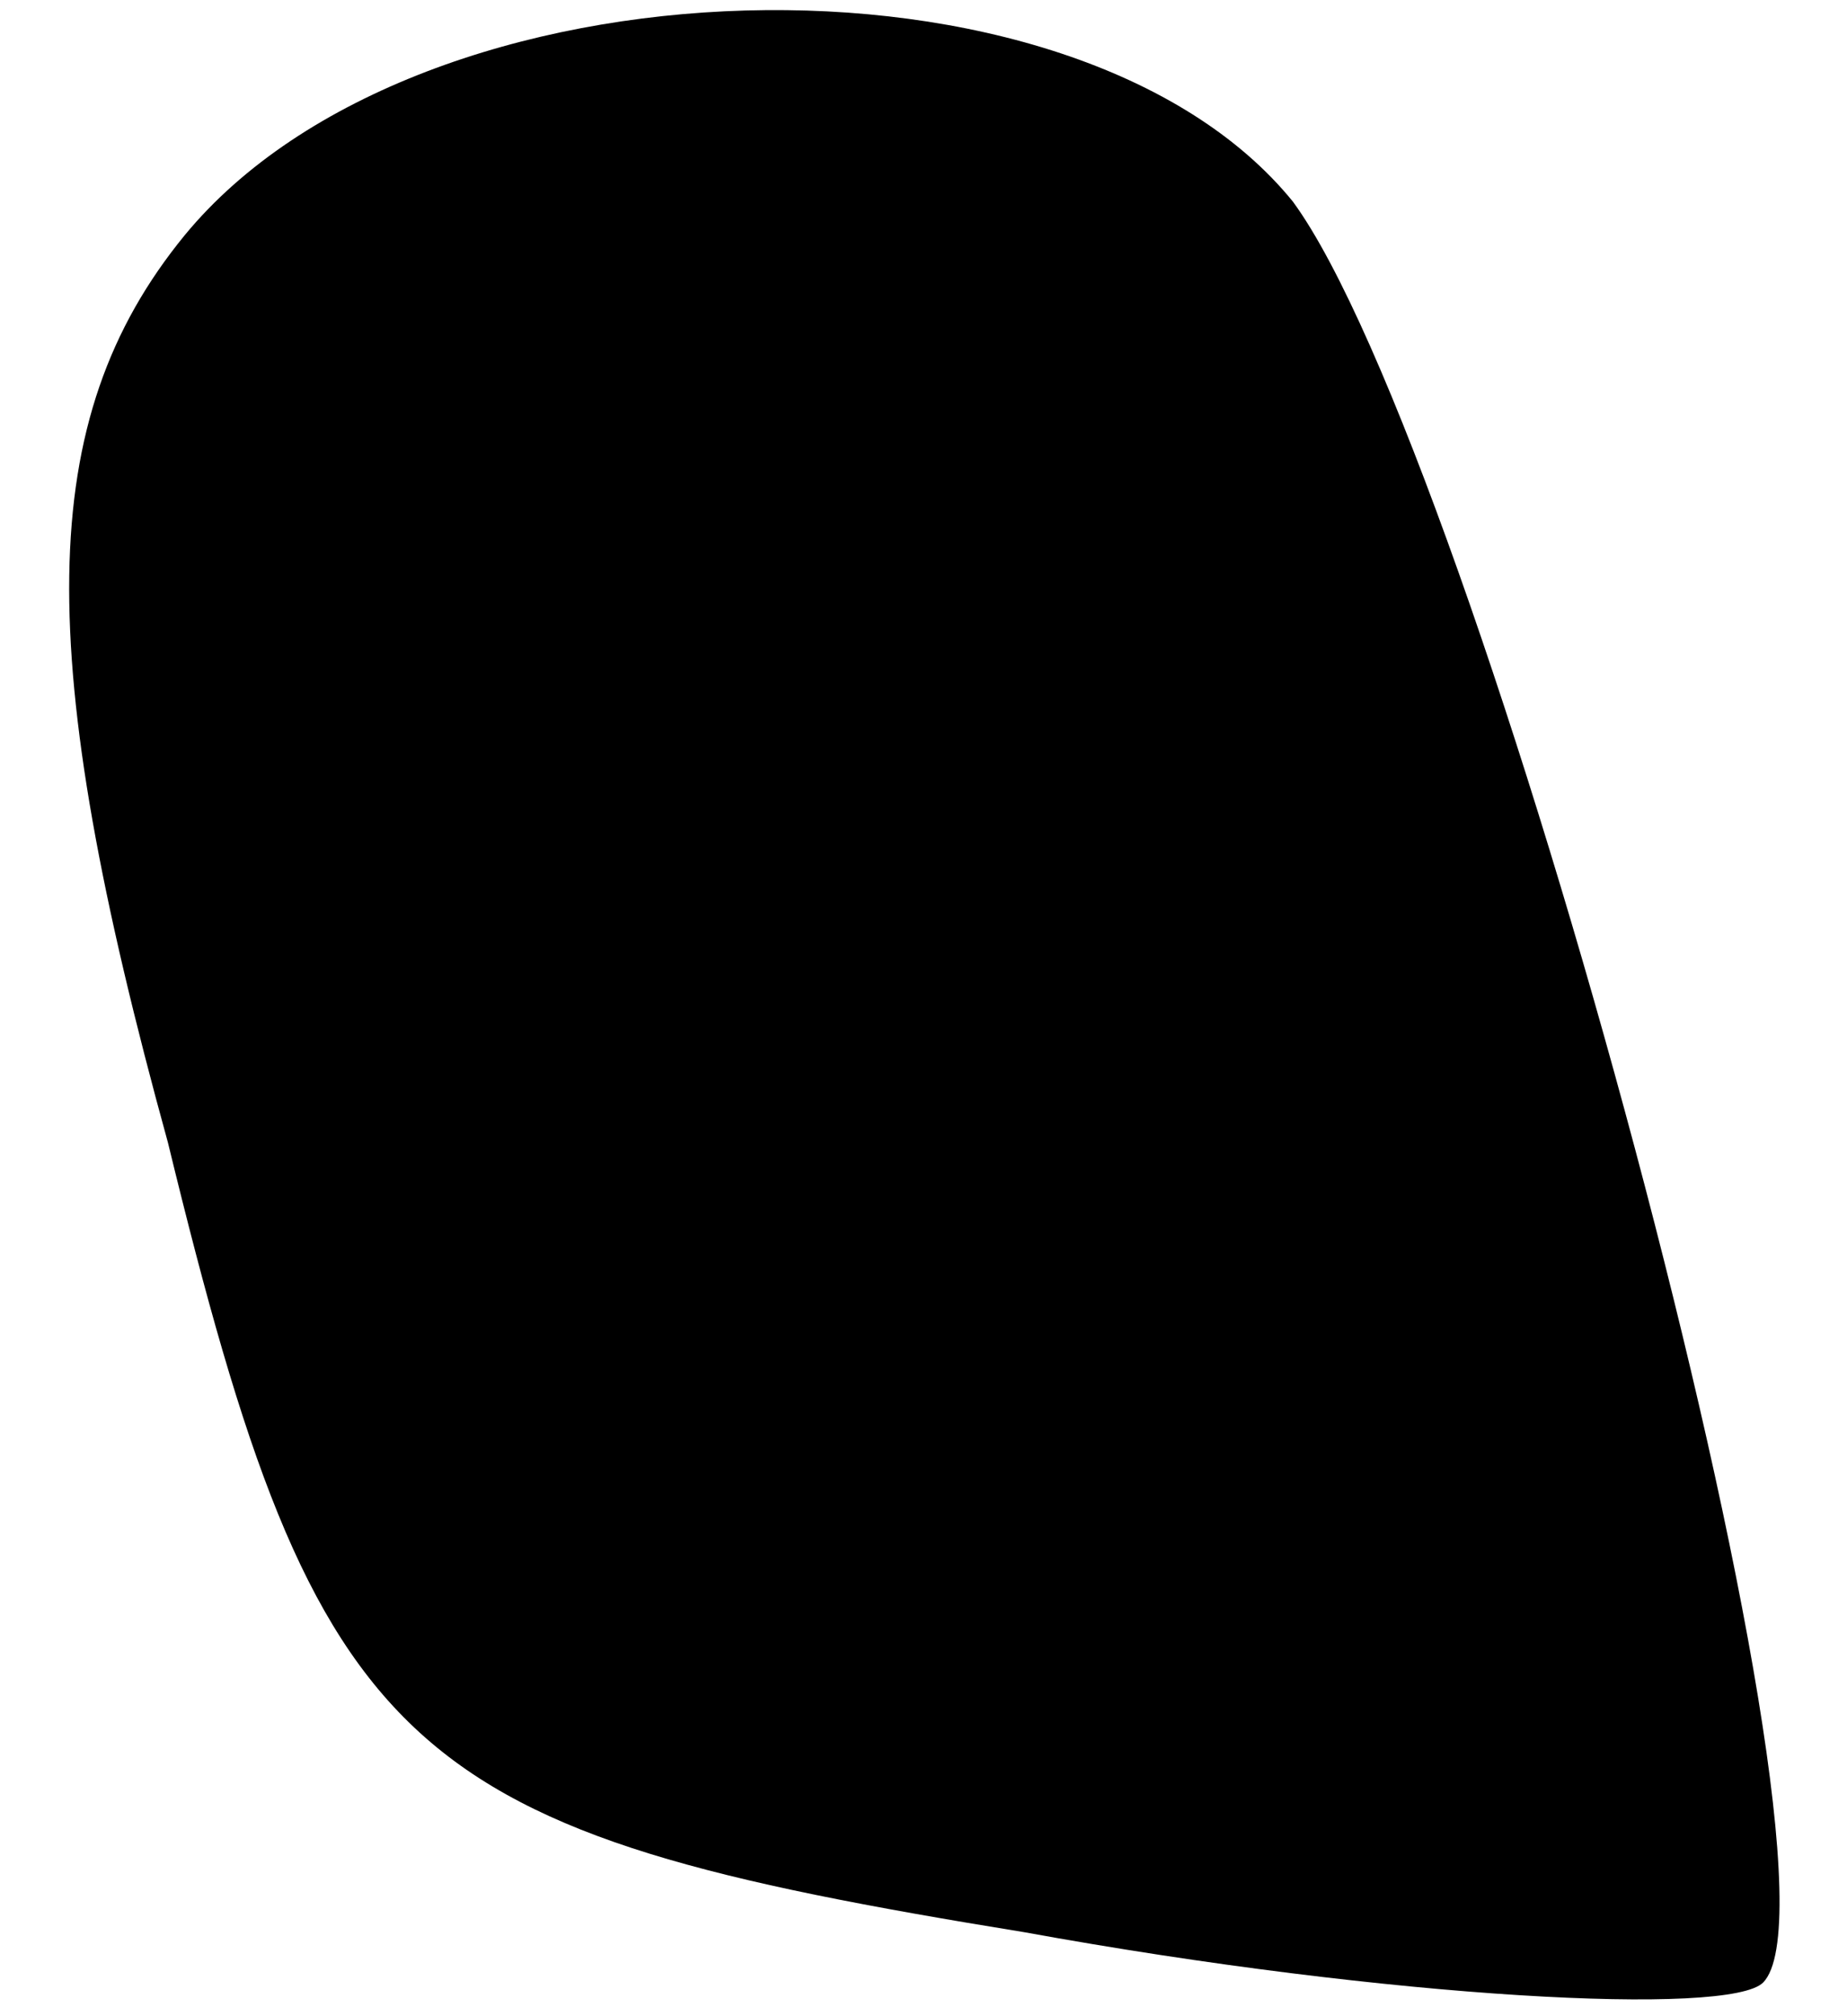 <?xml version="1.0" standalone="no"?>
<!DOCTYPE svg PUBLIC "-//W3C//DTD SVG 20010904//EN"
 "http://www.w3.org/TR/2001/REC-SVG-20010904/DTD/svg10.dtd">
<svg version="1.0" xmlns="http://www.w3.org/2000/svg"
 width="11pt" height="12pt" viewBox="0 0 11 12"
 preserveAspectRatio="xMidYMid meet">
<g transform="translate(0,12) scale(0.1,-0.1)"
fill="#000000" stroke="none">
<path fill="#000000" stroke="none" d="M11 106 c-9 -11 -9 -25 -1 -54 9 -37
14 -41 51 -47 22 -4 42 -5 44 -3 6 6 -17 91 -28 106 -13 16 -52 15 -66 -2z"/>
</g>
</svg>
